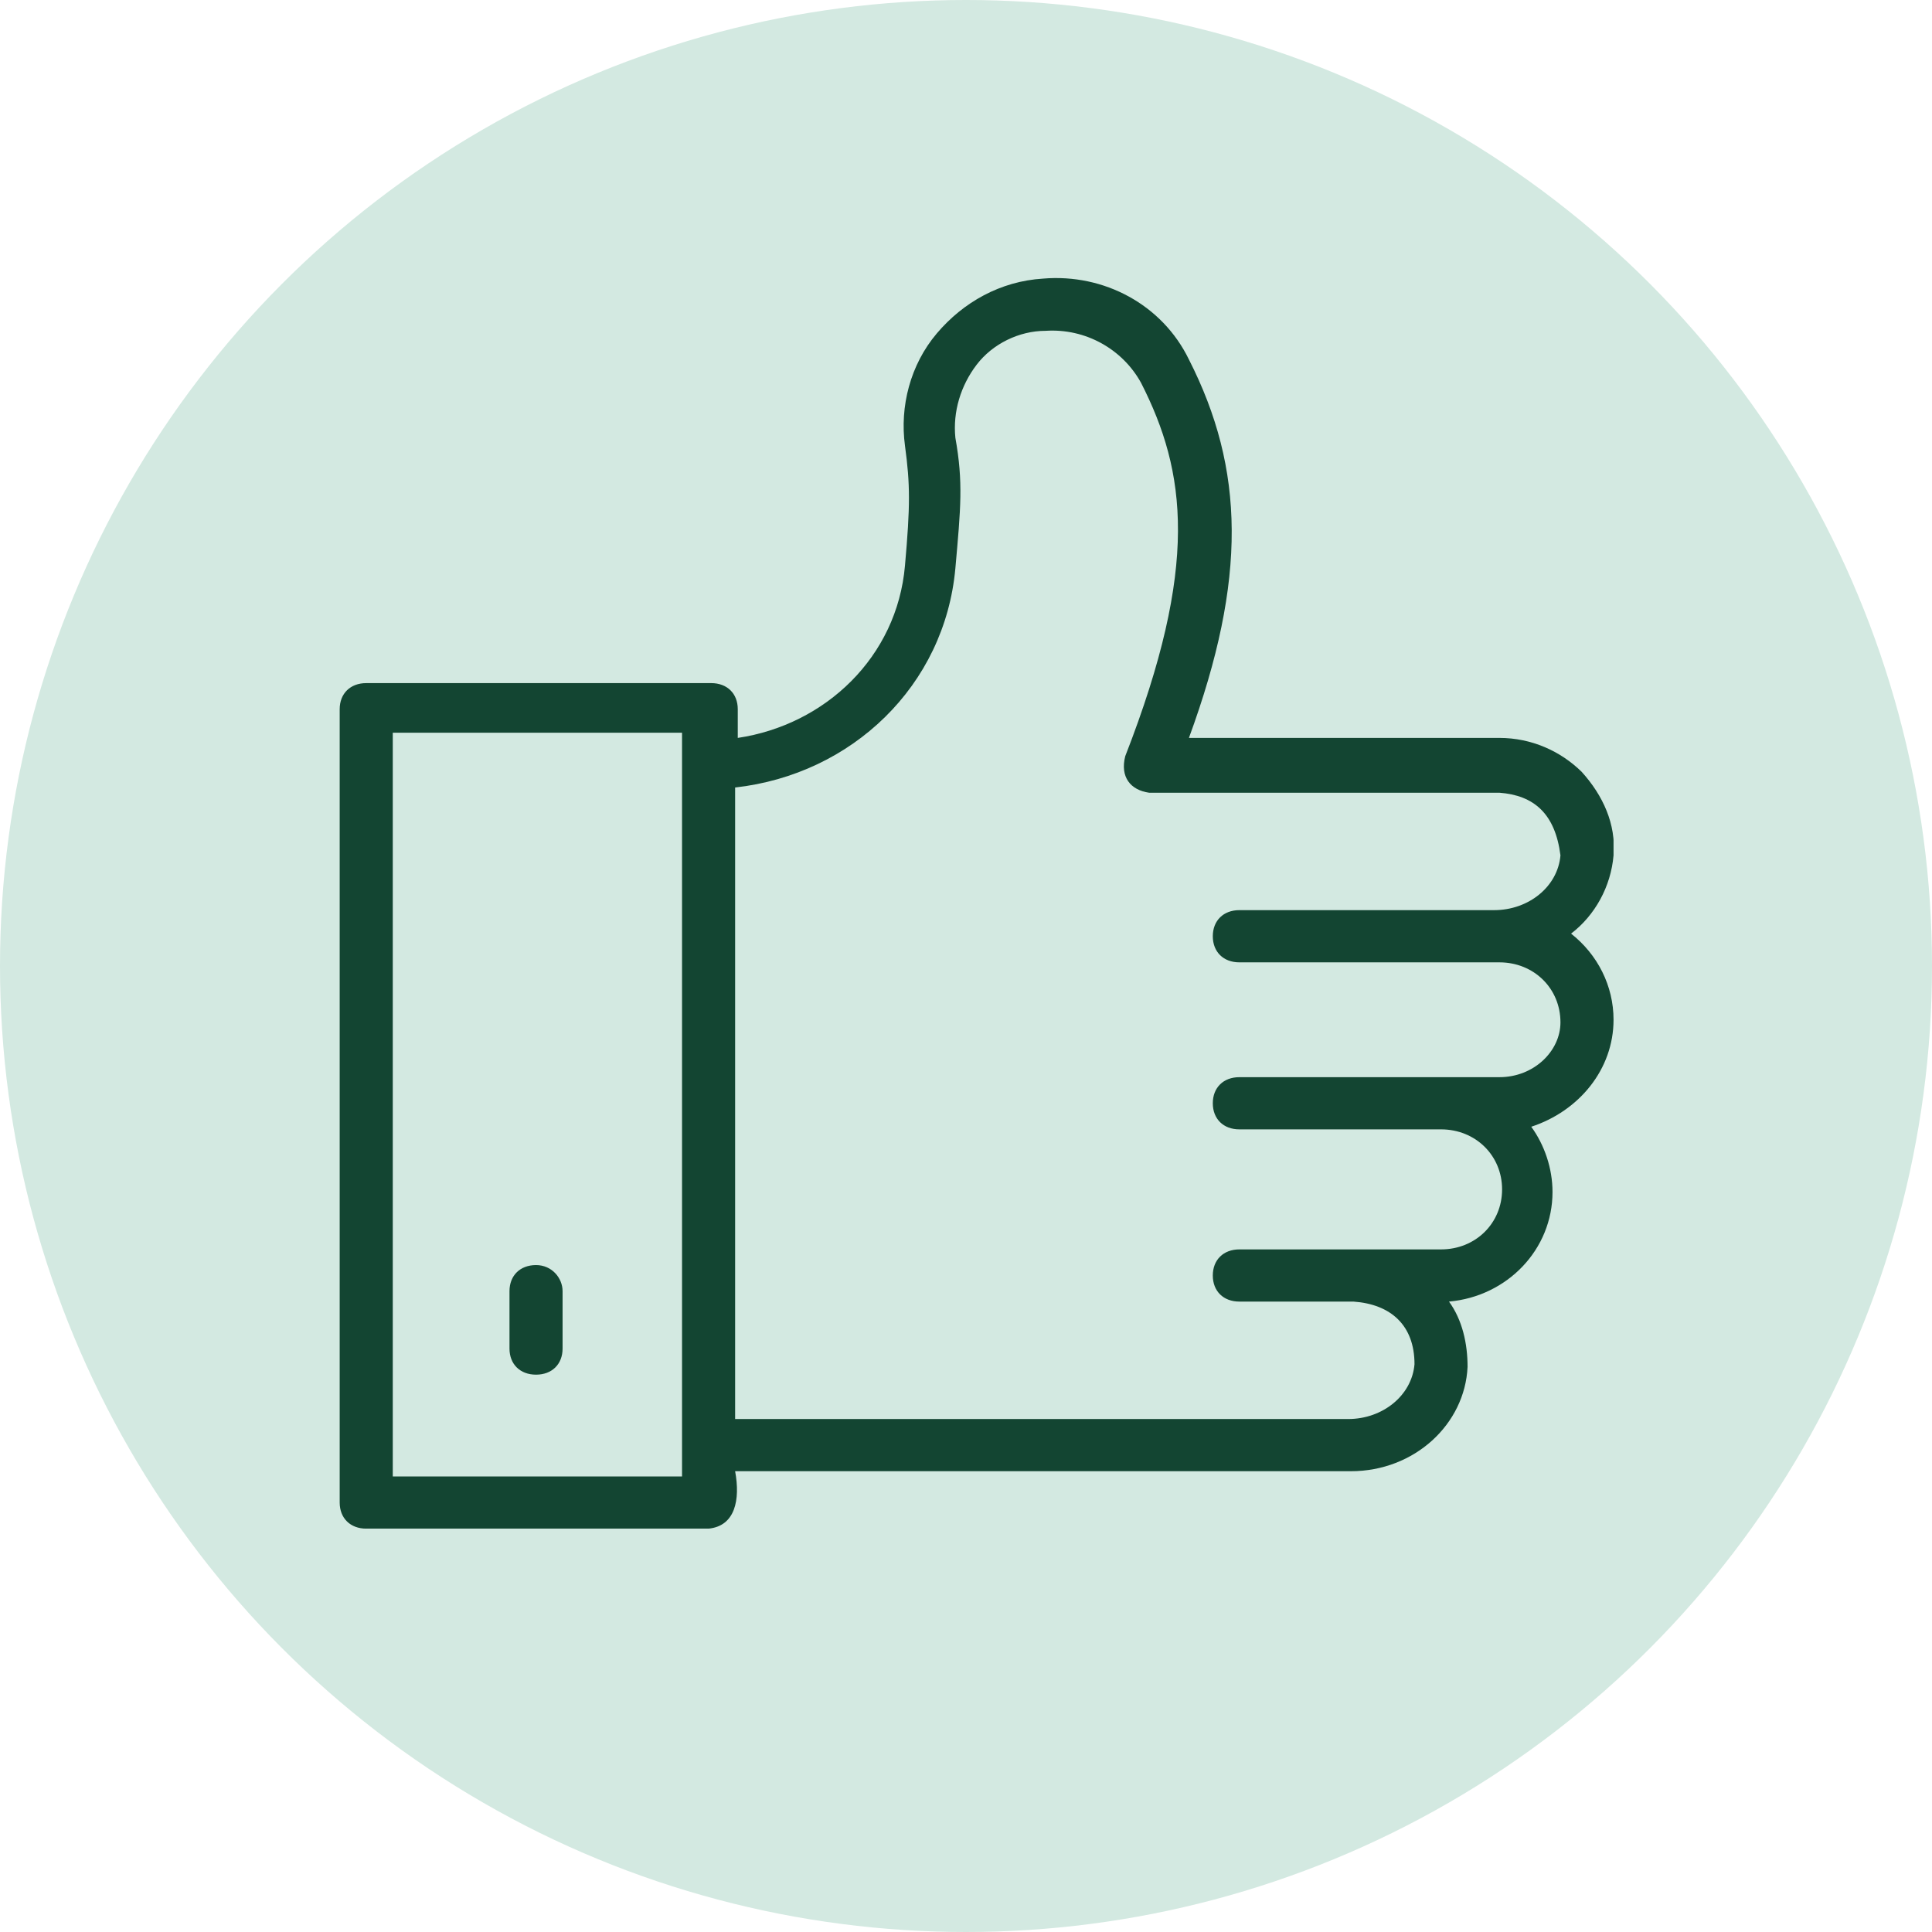 <svg width="90" height="90" viewBox="0 0 90 90" fill="none" xmlns="http://www.w3.org/2000/svg">
<circle cx="45" cy="45" r="45" fill="#D3E9E1"/>
<g clip-path="url(#clip0_1992_53455)">
<path d="M75.165 47.504C75.165 45.924 74.423 44.465 73.187 43.492C74.299 42.642 75.041 41.304 75.165 39.846C75.288 38.387 74.67 37.05 73.681 35.955C72.692 34.983 71.332 34.375 69.849 34.375H55.385C58.104 26.959 57.981 21.854 55.385 16.748C54.148 14.195 51.429 12.736 48.585 12.979C46.607 13.101 44.876 14.073 43.64 15.532C42.404 16.991 41.909 18.936 42.157 20.76C42.404 22.583 42.404 23.556 42.157 26.352C41.786 30.607 38.448 33.767 34.368 34.375V33.038C34.368 32.308 33.874 31.822 33.132 31.822H17.061C16.319 31.822 15.824 32.308 15.824 33.038V69.994C15.824 70.723 16.319 71.21 17.061 71.21H33.008C34.245 71.088 34.492 69.872 34.245 68.535H62.926C65.893 68.535 68.242 66.347 68.365 63.672C68.365 62.578 68.118 61.484 67.5 60.633C70.22 60.39 72.322 58.202 72.322 55.528C72.322 54.433 71.951 53.339 71.332 52.488C73.558 51.759 75.165 49.814 75.165 47.504ZM31.772 68.778H18.297V34.132H31.772V68.778ZM69.849 50.179H67.129H57.734C56.992 50.179 56.497 50.665 56.497 51.394C56.497 52.124 56.992 52.61 57.734 52.61H67.129C68.736 52.61 69.973 53.826 69.973 55.406C69.973 56.986 68.736 58.202 67.129 58.202H57.734C56.992 58.202 56.497 58.688 56.497 59.418C56.497 60.147 56.992 60.633 57.734 60.633H63.05C64.78 60.755 65.893 61.727 65.893 63.551C65.769 65.01 64.409 66.104 62.802 66.104H34.245V36.685C39.684 36.077 44.011 31.944 44.505 26.473C44.753 23.677 44.876 22.462 44.505 20.395C44.382 19.179 44.753 17.964 45.495 16.991C46.236 16.018 47.473 15.411 48.709 15.411C50.563 15.289 52.294 16.262 53.159 17.842C55.261 21.975 55.879 26.352 52.418 35.226C52.17 36.199 52.665 36.806 53.53 36.928H69.849C71.456 37.05 72.445 37.9 72.692 39.846C72.569 41.304 71.209 42.398 69.602 42.398H57.734C56.992 42.398 56.497 42.885 56.497 43.614C56.497 44.343 56.992 44.83 57.734 44.83H69.849C71.456 44.83 72.692 46.045 72.692 47.626C72.692 48.963 71.456 50.179 69.849 50.179Z" fill="#134532"/>
<path d="M24.971 58.932C24.229 58.932 23.734 59.418 23.734 60.147V62.822C23.734 63.551 24.229 64.037 24.971 64.037C25.712 64.037 26.207 63.551 26.207 62.822V60.147C26.207 59.539 25.712 58.932 24.971 58.932Z" fill="#134532"/>
</g>
<defs>
<clipPath id="clip0_1992_53455">
<rect width="59.341" height="58.352" fill="white" transform="translate(15.824 12.857)"/>
</clipPath>
</defs>
</svg>
